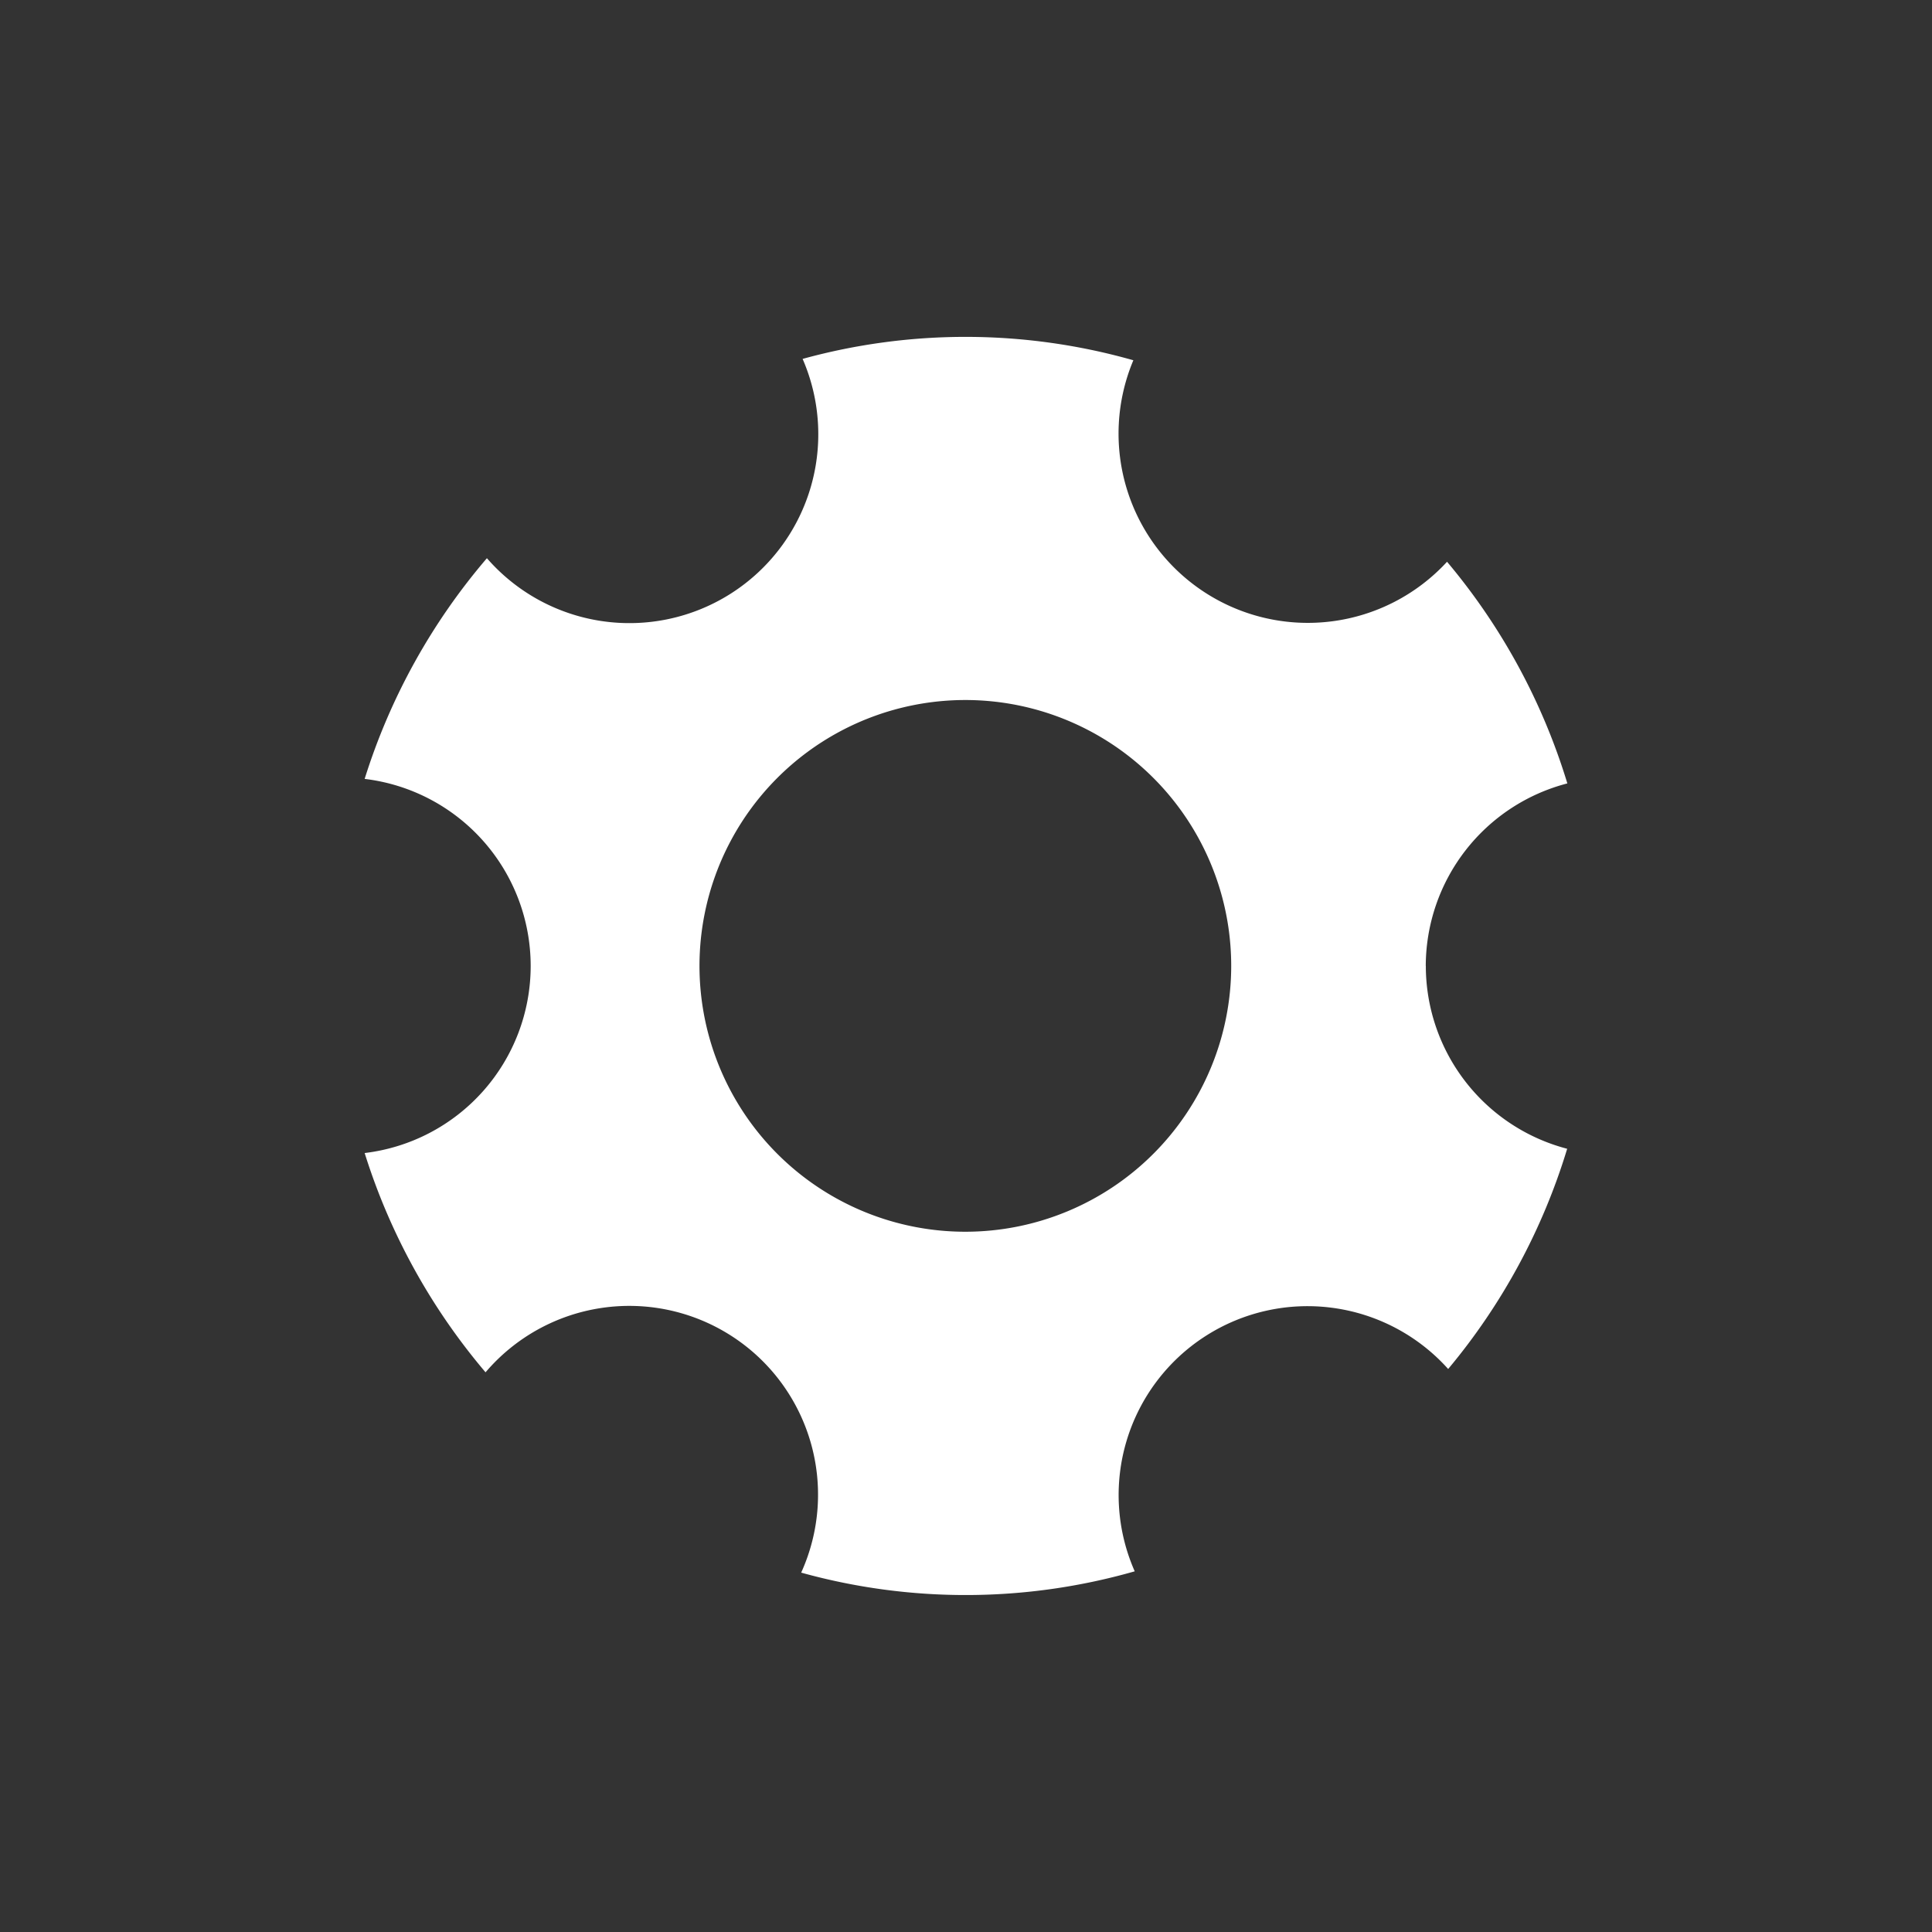 <svg id="Layer_1" data-name="Layer 1" xmlns="http://www.w3.org/2000/svg" viewBox="0 0 326 326"><rect x="0" y="0" width="326" height="326" fill="#333333" stroke="none"/><defs><style>.cls-1{fill:#fff;}</style></defs><title>1Artboard 4 copy 6500px</title><path class="cls-1" d="M162.89,207.84A44.86,44.86,0,1,1,207.75,163,44.87,44.87,0,0,1,162.89,207.84ZM240.58,163a31.89,31.89,0,0,1,23.89-30.81,106,106,0,0,0-20.3-37.4,31.93,31.93,0,0,1-52.93-34,103.57,103.57,0,0,0-55.81-.23A31.87,31.87,0,0,1,82.16,94.19a105.83,105.83,0,0,0-20.63,37.24,31.79,31.79,0,0,1,0,63.13,106.19,106.19,0,0,0,20.4,37,31.85,31.85,0,0,1,53.26,33.8,103.69,103.69,0,0,0,56.28-.22A31.87,31.87,0,0,1,244.36,231a105.86,105.86,0,0,0,20.08-37.16A31.91,31.91,0,0,1,240.59,163Z"/></svg>